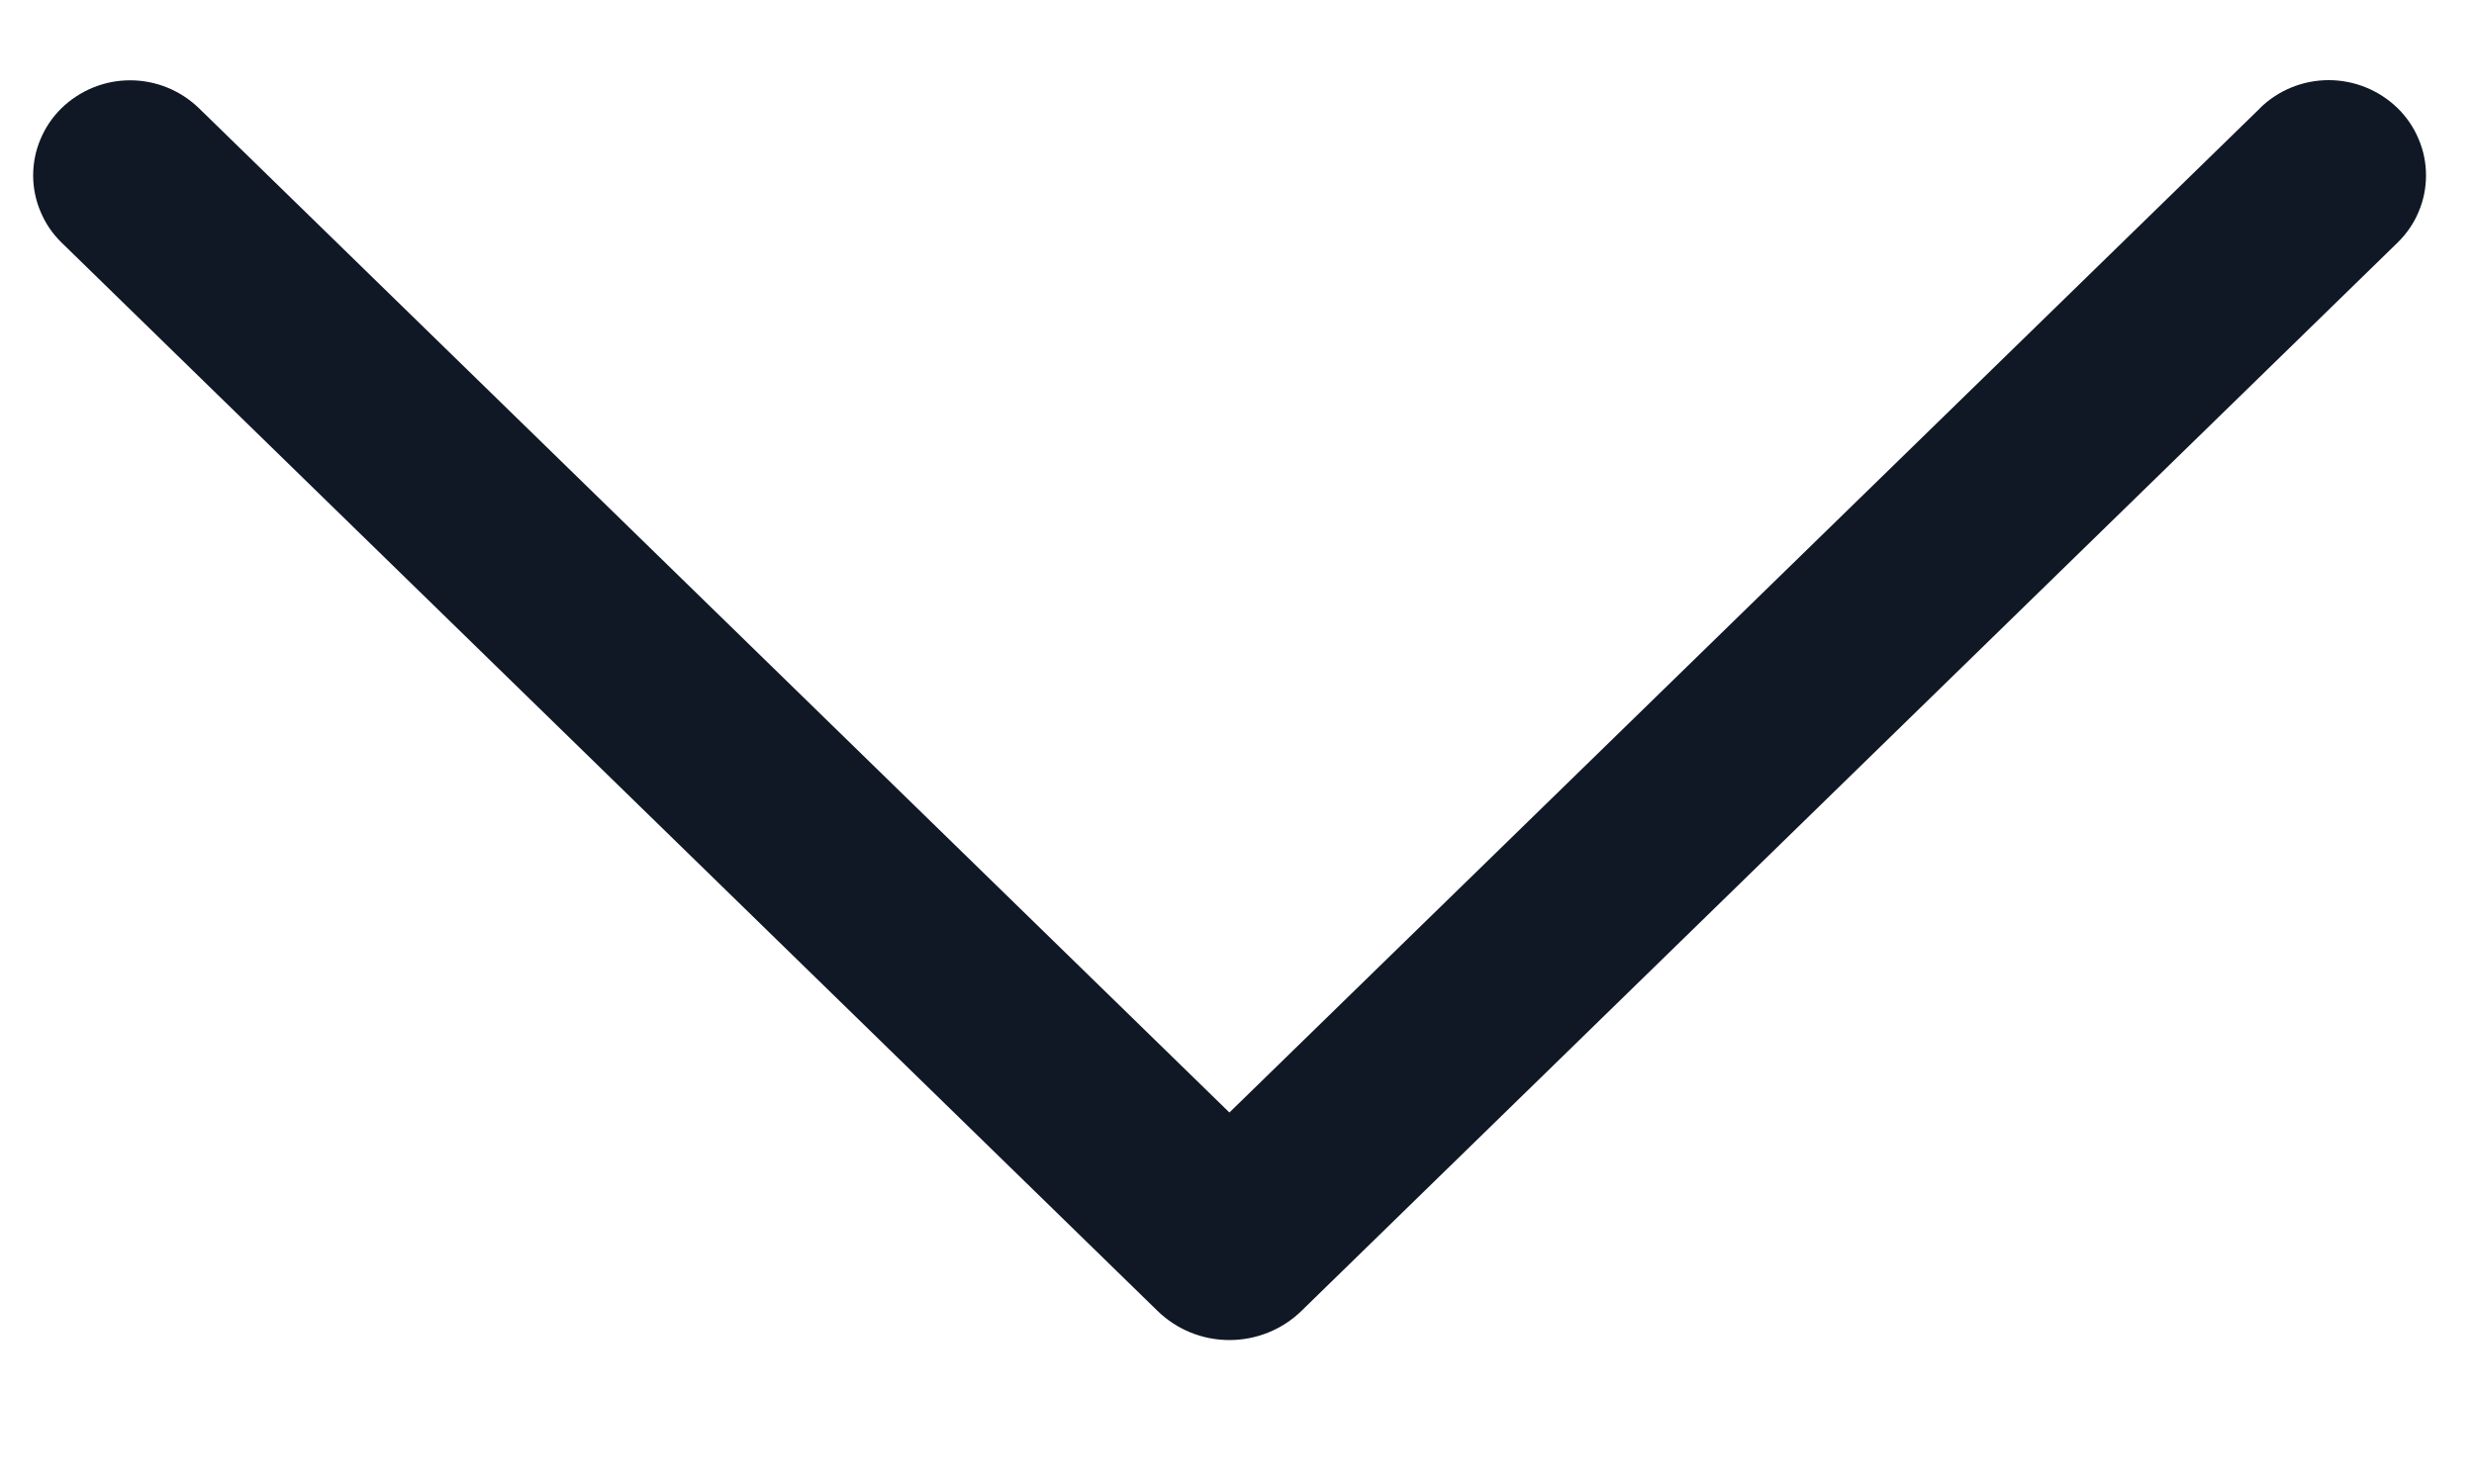 <svg width="15" height="9" viewBox="0 0 15 9" fill="none" xmlns="http://www.w3.org/2000/svg">
<path d="M13.702 0.657L7.454 6.747L1.207 0.657C1.095 0.548 0.945 0.487 0.789 0.487C0.633 0.487 0.484 0.548 0.372 0.657C0.318 0.71 0.275 0.774 0.246 0.843C0.216 0.913 0.201 0.988 0.201 1.064C0.201 1.139 0.216 1.214 0.246 1.284C0.275 1.354 0.318 1.417 0.372 1.47L7.018 7.95C7.135 8.064 7.291 8.127 7.454 8.127C7.617 8.127 7.774 8.064 7.891 7.95L14.537 1.471C14.591 1.418 14.635 1.355 14.664 1.285C14.694 1.215 14.709 1.14 14.709 1.064C14.709 0.988 14.694 0.913 14.664 0.843C14.635 0.773 14.591 0.709 14.537 0.656C14.425 0.547 14.275 0.486 14.119 0.486C13.963 0.486 13.813 0.547 13.702 0.656V0.657Z" fill="#101725"/>
</svg>
